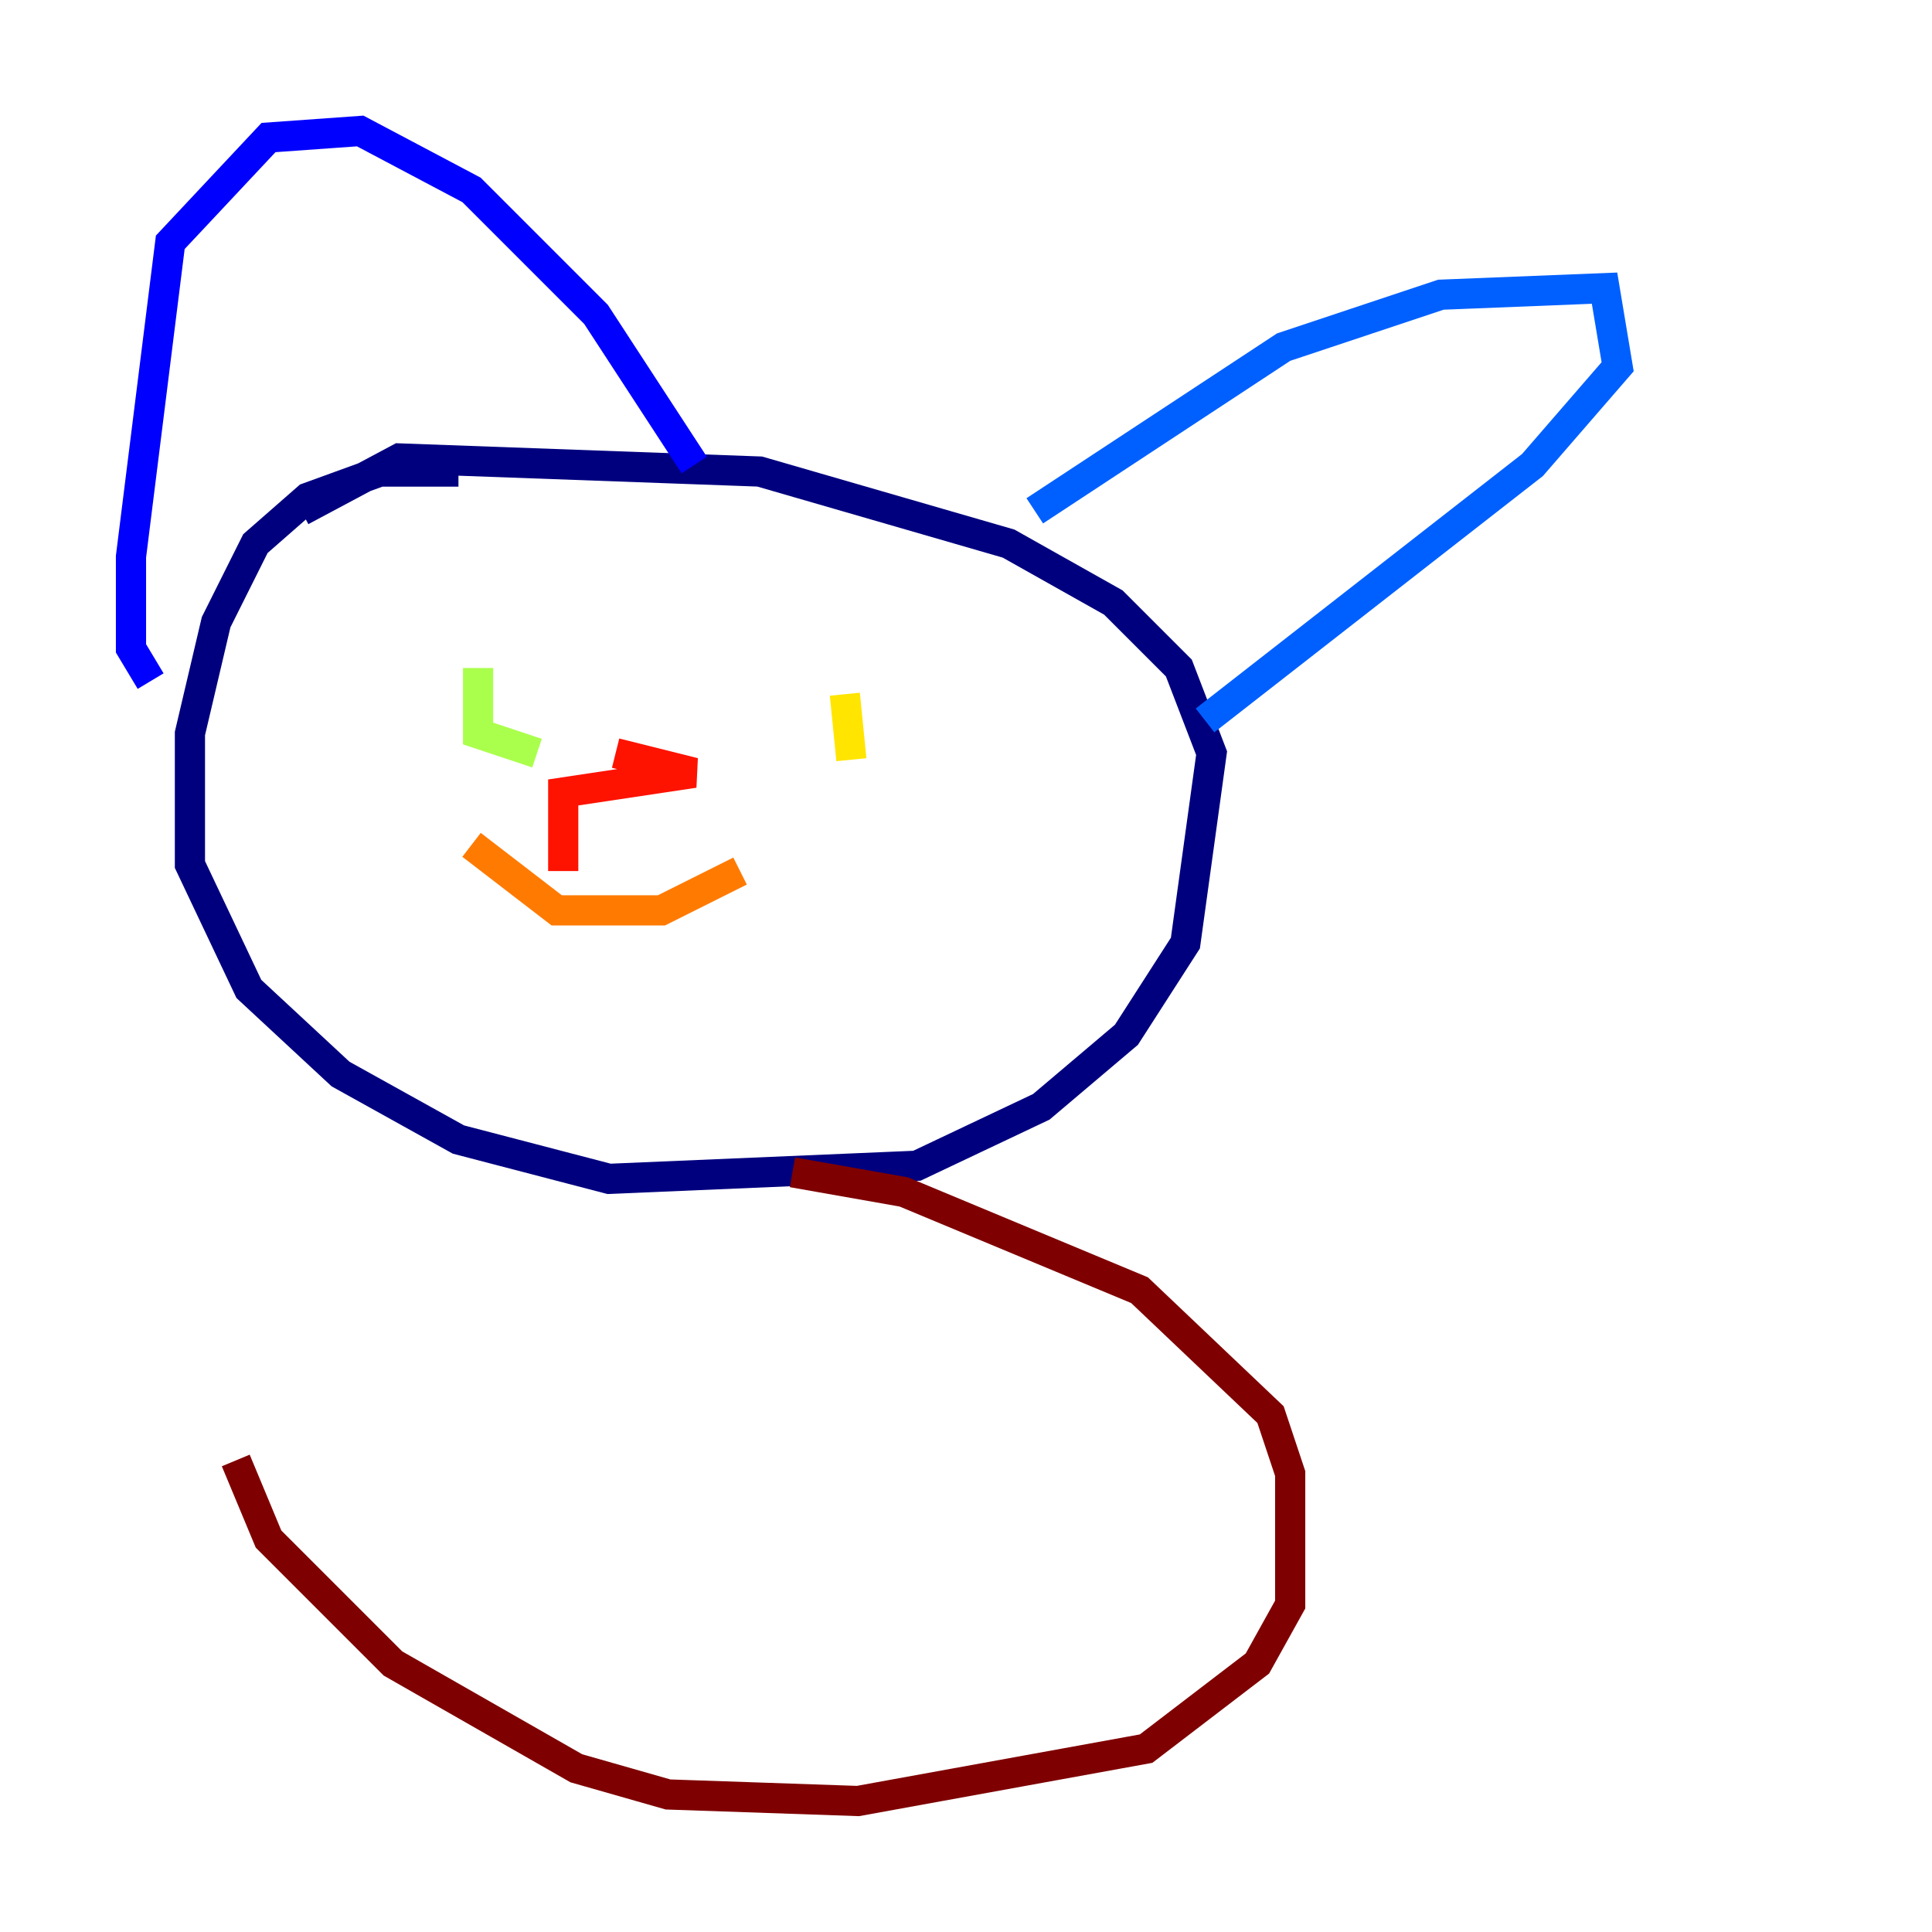 <?xml version="1.0" encoding="utf-8" ?>
<svg baseProfile="tiny" height="128" version="1.2" viewBox="0,0,128,128" width="128" xmlns="http://www.w3.org/2000/svg" xmlns:ev="http://www.w3.org/2001/xml-events" xmlns:xlink="http://www.w3.org/1999/xlink"><defs /><polyline fill="none" points="30.373,31.241 25.166,31.241 20.393,32.976 16.922,36.014 14.319,41.22 12.583,48.597 12.583,57.275 16.488,65.519 22.563,71.159 30.373,75.498 40.352,78.102 60.746,77.234 68.99,73.329 74.63,68.556 78.536,62.481 80.271,49.898 78.102,44.258 73.763,39.919 66.82,36.014 50.332,31.241 26.468,30.373 19.959,33.844" stroke="#00007f" stroke-width="2" /><polyline fill="none" points="9.98,45.125 8.678,42.956 8.678,36.881 11.281,16.054 17.79,9.112 23.864,8.678 31.241,12.583 39.485,20.827 45.993,30.807" stroke="#0000fe" stroke-width="2" /><polyline fill="none" points="68.556,33.844 85.044,22.997 95.458,19.525 106.305,19.091 107.173,24.298 101.532,30.807 79.837,47.729" stroke="#0060ff" stroke-width="2" /><polyline fill="none" points="33.41,43.39 33.41,43.39" stroke="#00d4ff" stroke-width="2" /><polyline fill="none" points="56.841,49.898 56.841,49.898" stroke="#4cffaa" stroke-width="2" /><polyline fill="none" points="31.675,44.258 31.675,48.597 35.58,49.898" stroke="#aaff4c" stroke-width="2" /><polyline fill="none" points="55.973,45.993 56.407,50.332" stroke="#ffe500" stroke-width="2" /><polyline fill="none" points="31.241,55.973 36.881,60.312 43.824,60.312 49.031,57.709" stroke="#ff7a00" stroke-width="2" /><polyline fill="none" points="40.786,49.898 45.993,51.2 37.315,52.502 37.315,57.709" stroke="#fe1200" stroke-width="2" /><polyline fill="none" points="52.502,77.668 59.878,78.969 75.498,85.478 84.176,93.722 85.478,97.627 85.478,106.305 83.308,110.21 75.932,115.851 56.841,119.322 44.258,118.888 38.183,117.153 26.034,110.21 17.79,101.966 15.62,96.759" stroke="#7f0000" stroke-width="2" /></svg>